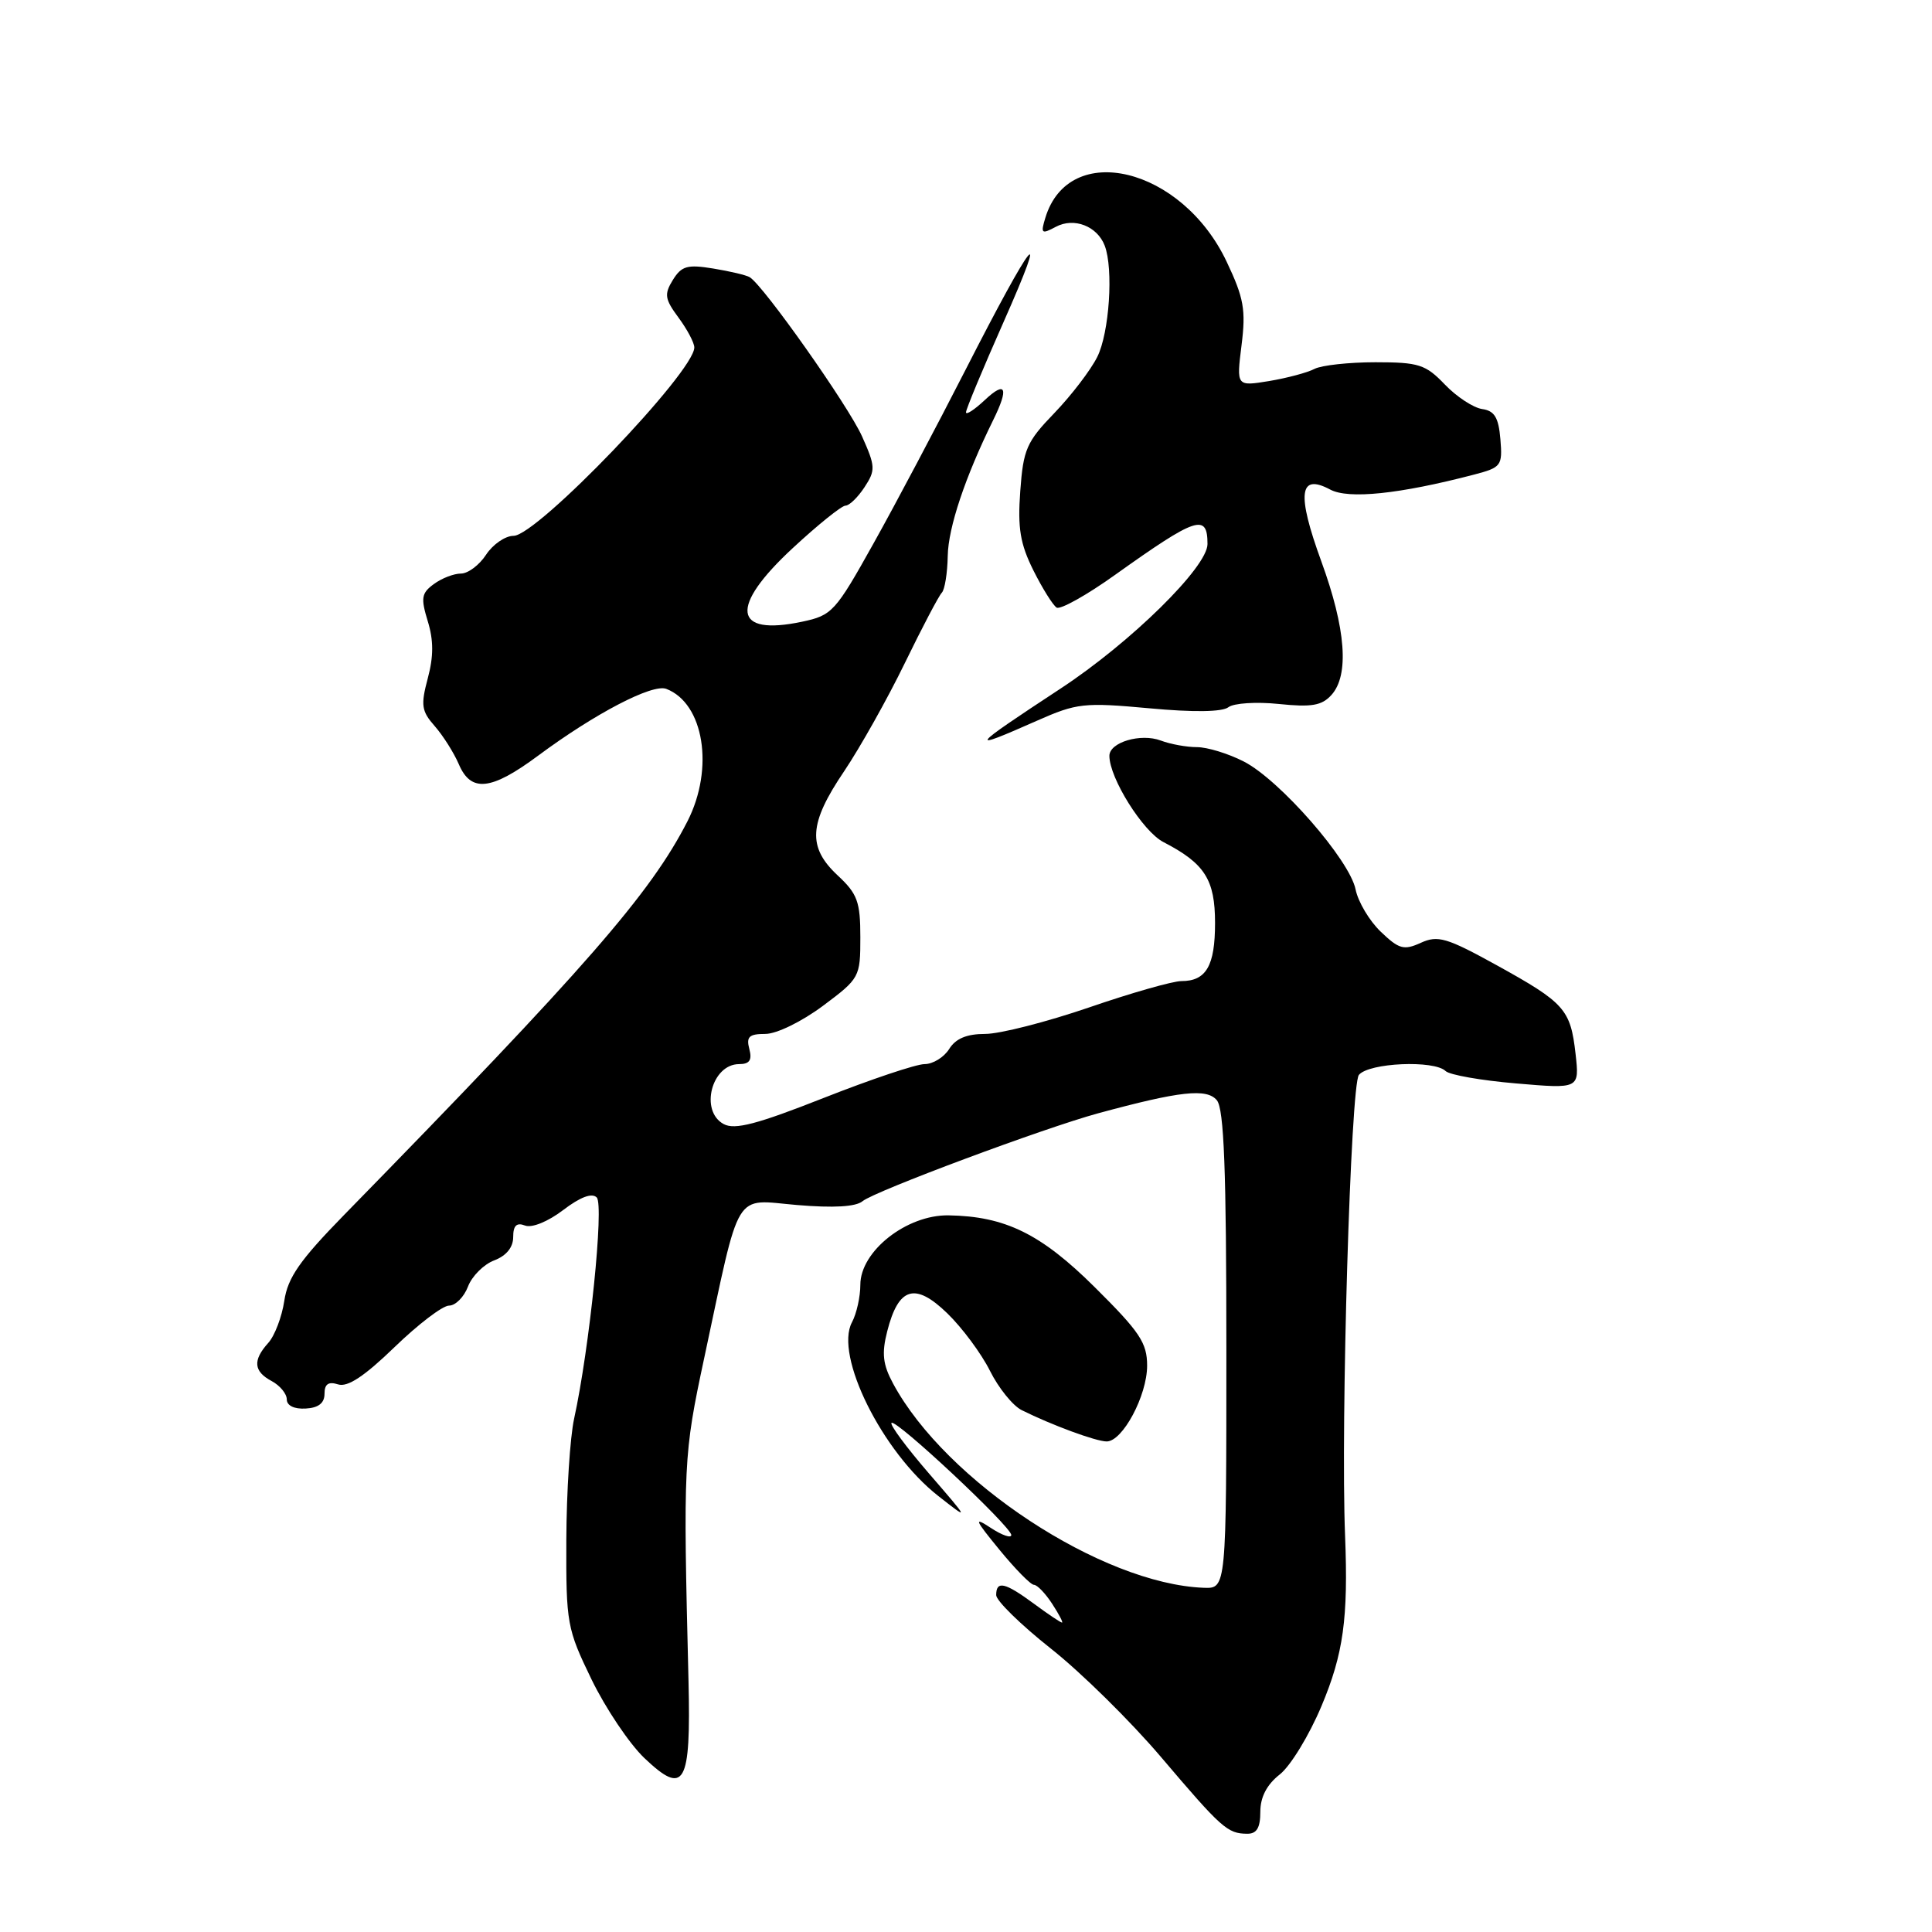 <?xml version="1.0" encoding="UTF-8" standalone="no"?>
<!DOCTYPE svg PUBLIC "-//W3C//DTD SVG 1.1//EN" "http://www.w3.org/Graphics/SVG/1.1/DTD/svg11.dtd" >
<svg xmlns="http://www.w3.org/2000/svg" xmlns:xlink="http://www.w3.org/1999/xlink" version="1.1" viewBox="0 0 256 256">
 <g >
 <path fill="currentColor"
d=" M 167.00 240.07 C 167.00 238.12 167.86 236.47 169.58 235.12 C 171.00 234.00 173.48 229.93 175.10 226.07 C 178.01 219.16 178.66 214.43 178.23 203.50 C 177.63 188.54 178.97 143.74 180.06 142.43 C 181.39 140.82 190.03 140.44 191.55 141.92 C 192.07 142.43 196.28 143.17 200.90 143.56 C 209.29 144.28 209.29 144.28 208.77 139.64 C 208.10 133.74 207.34 132.88 198.29 127.88 C 191.69 124.24 190.52 123.90 188.26 124.93 C 186.02 125.95 185.37 125.77 182.96 123.46 C 181.45 122.02 179.95 119.49 179.62 117.85 C 178.84 113.95 169.55 103.32 164.80 100.90 C 162.75 99.85 159.97 99.00 158.60 99.00 C 157.24 99.00 155.09 98.61 153.82 98.13 C 151.15 97.12 147.00 98.36 147.00 100.15 C 147.00 103.10 151.43 110.17 154.16 111.58 C 159.64 114.41 161.00 116.55 161.00 122.30 C 161.00 127.98 159.83 130.00 156.54 130.00 C 155.40 130.00 149.88 131.57 144.28 133.50 C 138.67 135.42 132.50 137.00 130.55 137.00 C 128.10 137.00 126.63 137.61 125.77 139.00 C 125.08 140.10 123.61 141.00 122.51 141.00 C 121.40 141.00 115.39 143.02 109.15 145.48 C 100.33 148.96 97.37 149.74 95.90 148.95 C 92.68 147.23 94.29 141.00 97.94 141.00 C 99.32 141.00 99.68 140.47 99.29 139.00 C 98.86 137.37 99.26 137.00 101.41 137.00 C 102.90 137.00 106.22 135.38 109.03 133.29 C 113.92 129.64 114.00 129.48 114.00 124.19 C 114.00 119.49 113.62 118.44 111.00 116.00 C 106.97 112.24 107.16 109.13 111.85 102.20 C 113.96 99.06 117.58 92.62 119.89 87.87 C 122.20 83.12 124.41 78.92 124.80 78.53 C 125.18 78.14 125.54 75.95 125.58 73.66 C 125.65 69.88 127.90 63.18 131.60 55.67 C 133.71 51.40 133.29 50.38 130.50 53.00 C 129.12 54.29 128.00 55.03 128.00 54.63 C 128.00 54.23 130.23 48.87 132.96 42.71 C 139.25 28.51 136.88 31.49 127.94 49.00 C 124.15 56.42 118.67 66.78 115.75 72.00 C 110.69 81.07 110.26 81.54 106.28 82.38 C 97.10 84.32 96.61 80.43 105.06 72.61 C 108.39 69.52 111.53 67.00 112.03 67.00 C 112.54 67.00 113.67 65.90 114.55 64.56 C 116.03 62.30 116.01 61.81 114.22 57.81 C 112.40 53.75 101.15 37.81 99.34 36.73 C 98.88 36.45 96.70 35.94 94.50 35.58 C 91.08 35.02 90.31 35.24 89.16 37.09 C 87.99 38.99 88.08 39.62 89.91 42.09 C 91.06 43.65 92.00 45.42 92.00 46.04 C 92.00 49.28 71.16 71.00 68.05 71.00 C 66.95 71.00 65.31 72.13 64.41 73.50 C 63.51 74.88 62.01 76.00 61.08 76.00 C 60.14 76.00 58.53 76.62 57.49 77.39 C 55.84 78.59 55.74 79.24 56.68 82.31 C 57.46 84.84 57.46 86.99 56.68 89.89 C 55.73 93.45 55.85 94.23 57.61 96.22 C 58.71 97.48 60.14 99.74 60.79 101.25 C 62.40 105.04 65.06 104.76 71.29 100.14 C 78.85 94.53 86.45 90.57 88.29 91.28 C 93.28 93.20 94.66 101.82 91.10 108.81 C 86.20 118.40 77.67 128.19 45.58 161.00 C 39.73 166.99 38.13 169.28 37.67 172.37 C 37.35 174.50 36.39 177.02 35.54 177.95 C 33.47 180.25 33.60 181.72 36.00 183.00 C 37.10 183.59 38.00 184.68 38.00 185.43 C 38.00 186.25 38.99 186.73 40.50 186.64 C 42.20 186.55 43.00 185.92 43.00 184.68 C 43.00 183.39 43.52 183.03 44.80 183.44 C 46.06 183.84 48.28 182.37 52.28 178.50 C 55.40 175.48 58.65 173.00 59.50 173.00 C 60.35 173.00 61.48 171.87 62.01 170.48 C 62.53 169.10 64.10 167.53 65.48 167.01 C 67.09 166.40 68.00 165.28 68.00 163.92 C 68.00 162.39 68.45 161.96 69.57 162.39 C 70.48 162.74 72.61 161.87 74.62 160.34 C 76.89 158.61 78.43 158.03 79.07 158.67 C 80.06 159.66 78.12 178.62 76.07 188.00 C 75.53 190.47 75.07 197.69 75.04 204.03 C 75.00 215.13 75.13 215.82 78.38 222.53 C 80.24 226.36 83.39 231.05 85.38 232.95 C 90.71 238.02 91.56 236.53 91.23 222.70 C 90.52 193.80 90.57 192.78 93.30 180.00 C 98.18 157.18 97.11 158.95 105.60 159.67 C 110.45 160.08 113.41 159.91 114.30 159.16 C 115.90 157.84 138.28 149.49 145.50 147.52 C 156.36 144.57 159.90 144.18 161.24 145.79 C 162.19 146.94 162.50 155.01 162.50 178.90 C 162.50 210.50 162.50 210.50 159.50 210.39 C 145.98 209.87 125.31 196.28 118.34 183.33 C 116.98 180.81 116.81 179.34 117.56 176.41 C 119.05 170.54 121.25 169.88 125.52 174.02 C 127.49 175.93 130.04 179.36 131.18 181.65 C 132.32 183.93 134.21 186.27 135.38 186.85 C 139.35 188.83 145.24 191.00 146.64 191.00 C 148.75 191.00 151.99 184.94 152.00 180.97 C 152.00 177.93 151.04 176.49 145.03 170.53 C 137.93 163.49 133.19 161.16 125.68 161.04 C 120.13 160.96 114.00 165.79 114.00 170.24 C 114.00 171.83 113.50 174.07 112.89 175.21 C 110.54 179.60 116.90 192.40 124.32 198.22 C 128.50 201.50 128.50 201.50 123.09 195.24 C 120.12 191.80 117.88 188.78 118.13 188.54 C 118.70 187.97 134.00 202.29 134.00 203.40 C 134.00 203.85 132.79 203.44 131.31 202.47 C 128.98 200.94 129.12 201.31 132.44 205.36 C 134.53 207.91 136.58 210.00 137.01 210.00 C 137.43 210.00 138.51 211.12 139.41 212.50 C 140.31 213.88 140.90 215.00 140.72 215.00 C 140.54 215.00 138.86 213.88 137.00 212.50 C 133.16 209.67 132.00 209.40 132.00 211.36 C 132.00 212.10 135.26 215.29 139.25 218.45 C 143.24 221.60 149.81 228.07 153.86 232.84 C 161.88 242.28 162.65 242.96 165.25 242.98 C 166.52 243.00 167.00 242.20 167.00 240.07 Z  M 137.40 95.50 C 142.69 93.16 143.62 93.06 152.27 93.85 C 158.16 94.40 161.96 94.34 162.77 93.71 C 163.47 93.17 166.46 92.97 169.44 93.28 C 173.79 93.73 175.14 93.50 176.42 92.09 C 178.80 89.46 178.34 83.31 175.08 74.38 C 171.80 65.39 172.14 62.67 176.26 64.87 C 178.69 66.17 185.43 65.47 195.31 62.89 C 198.94 61.94 199.10 61.72 198.81 58.20 C 198.57 55.32 198.03 54.43 196.39 54.20 C 195.23 54.03 193.00 52.57 191.45 50.95 C 188.90 48.29 188.00 48.00 182.25 48.00 C 178.74 48.00 175.11 48.40 174.18 48.88 C 173.26 49.37 170.55 50.09 168.17 50.49 C 163.83 51.20 163.83 51.20 164.51 45.75 C 165.10 41.06 164.82 39.49 162.54 34.68 C 156.61 22.15 141.67 18.52 138.52 28.84 C 137.87 30.96 138.00 31.07 139.91 30.05 C 142.31 28.77 145.39 29.96 146.38 32.55 C 147.56 35.63 146.99 44.12 145.39 47.30 C 144.51 49.06 141.95 52.40 139.71 54.73 C 136.02 58.55 135.59 59.54 135.19 65.08 C 134.83 69.98 135.18 72.07 136.93 75.58 C 138.13 77.98 139.52 80.20 140.01 80.51 C 140.50 80.81 144.00 78.86 147.77 76.16 C 158.54 68.48 160.00 67.99 160.00 72.09 C 160.00 75.13 149.84 85.13 140.50 91.26 C 128.37 99.23 128.09 99.62 137.40 95.50 Z "/>
</g>
</svg>